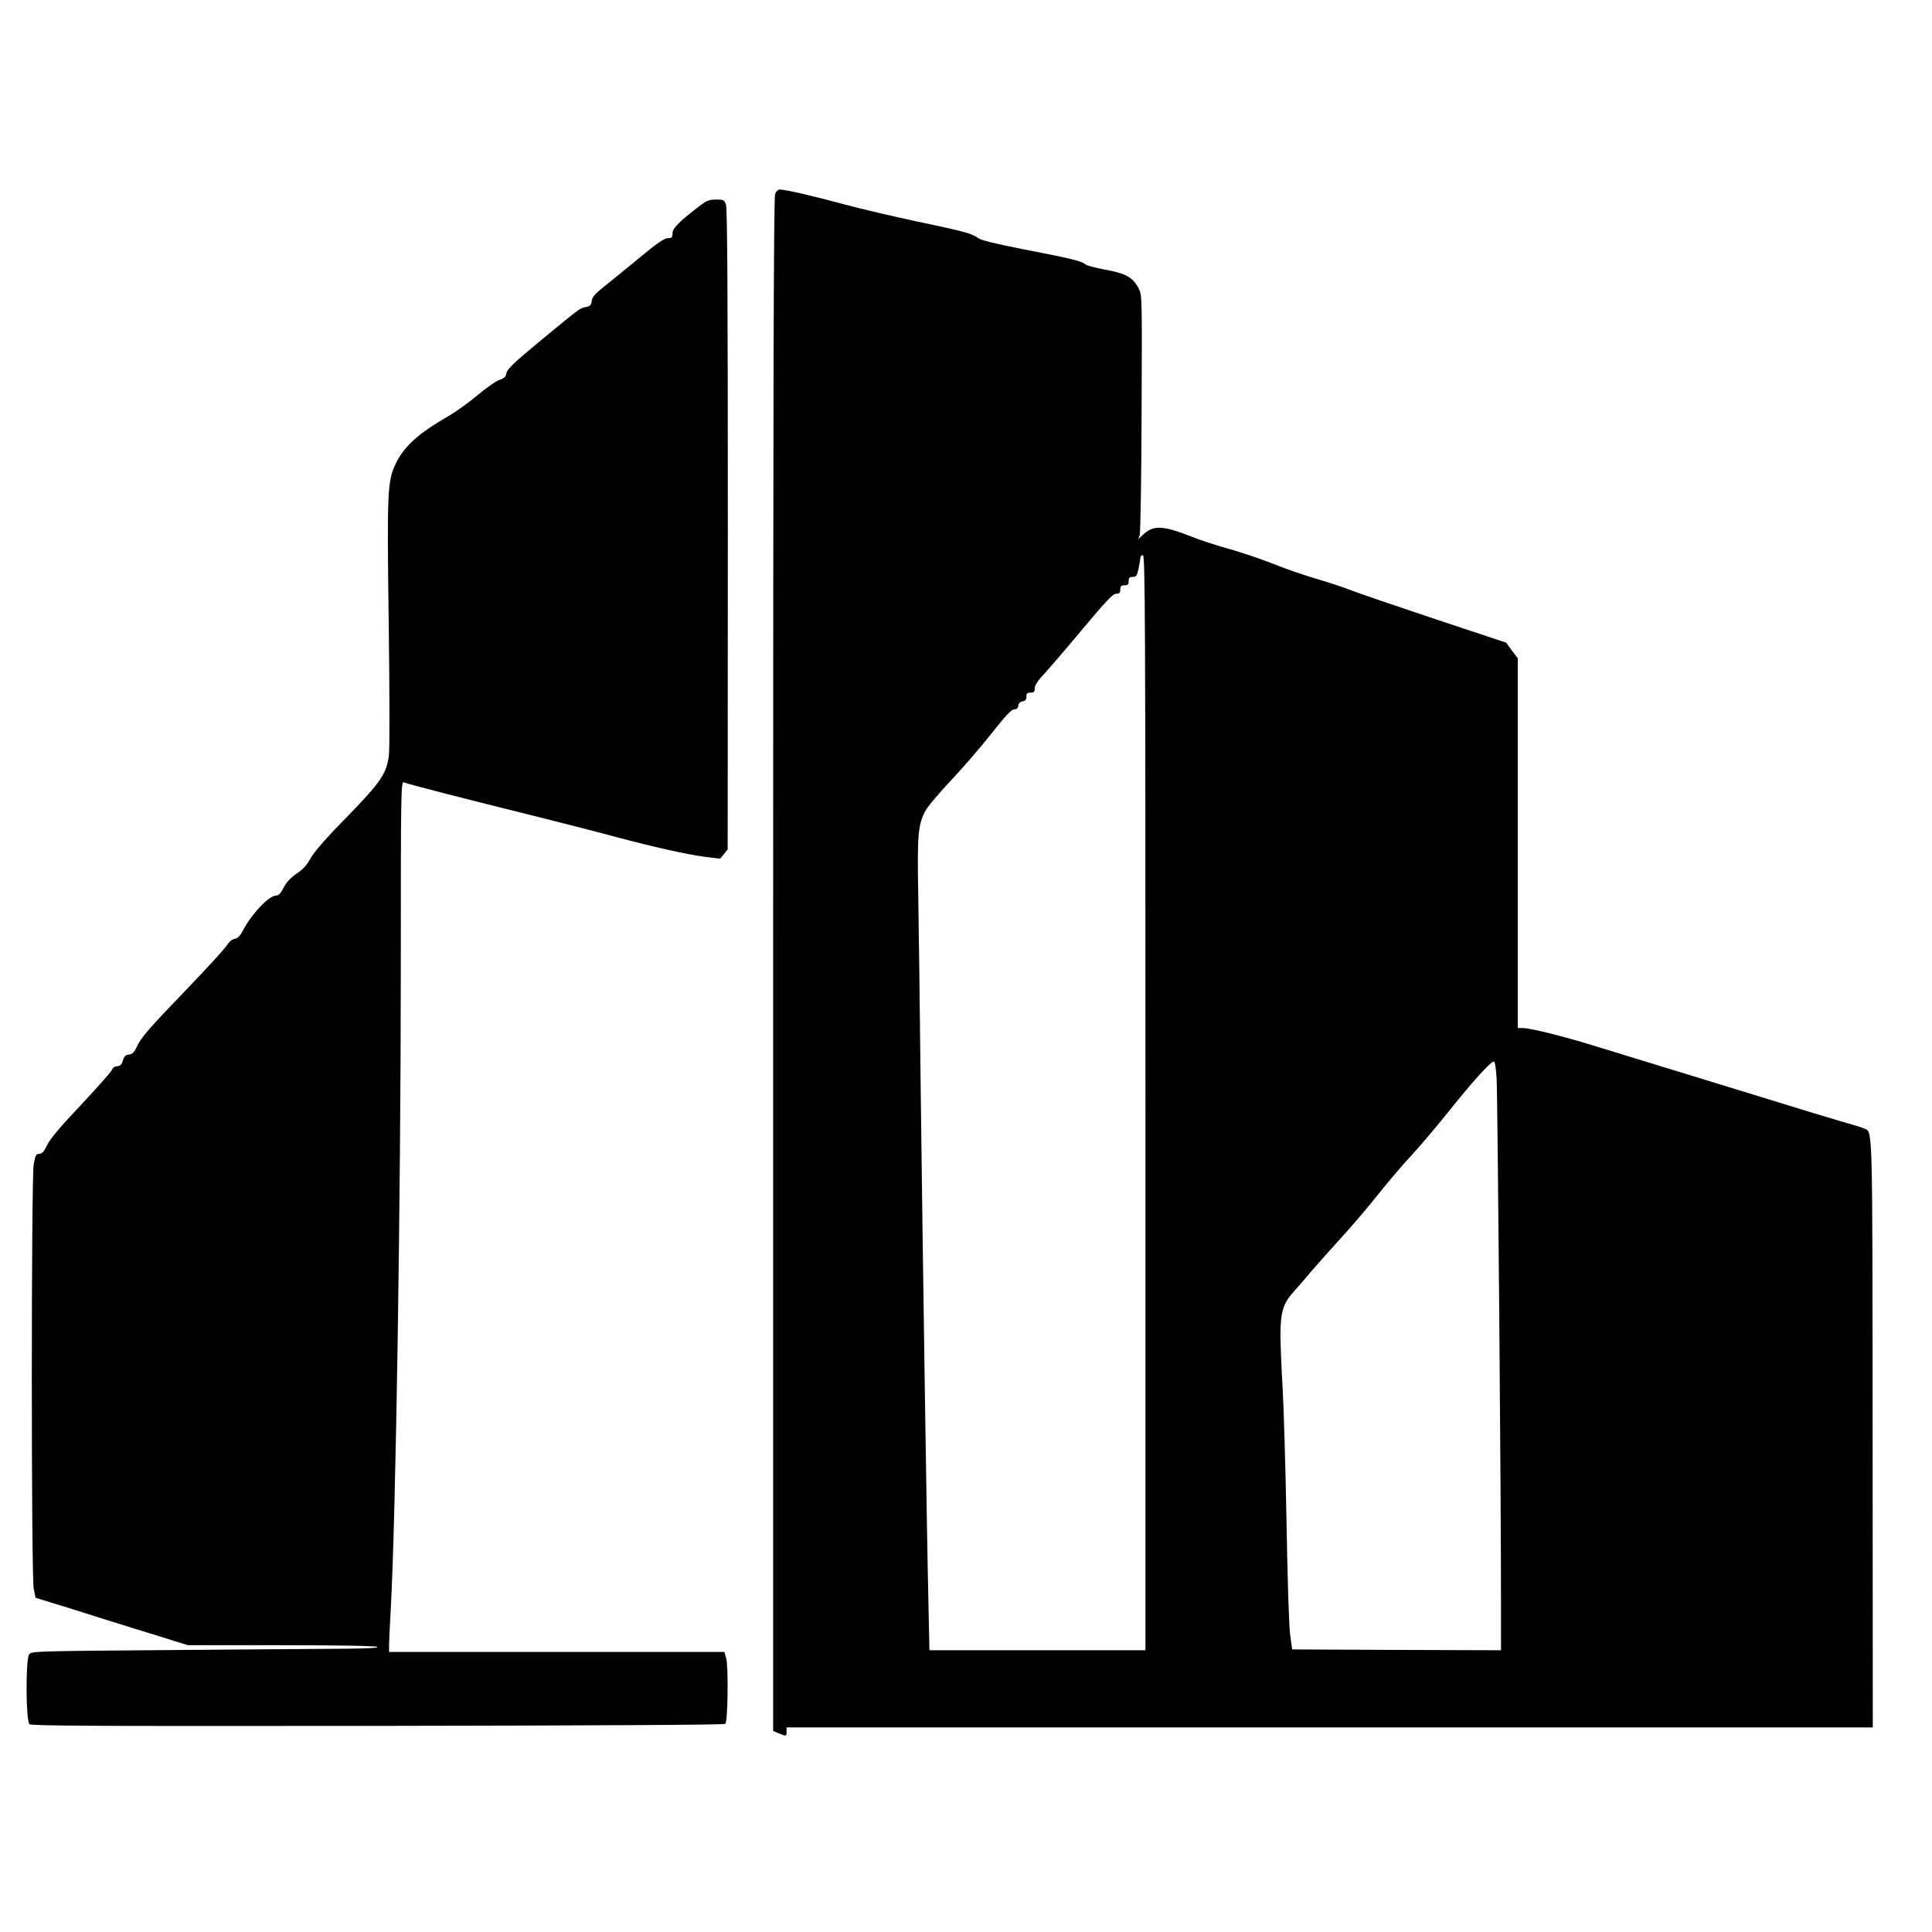 <?xml version="1.0" standalone="no"?>
<!DOCTYPE svg PUBLIC "-//W3C//DTD SVG 20010904//EN"
 "http://www.w3.org/TR/2001/REC-SVG-20010904/DTD/svg10.dtd">
<svg version="1.0" xmlns="http://www.w3.org/2000/svg"
 width="1152pt" height="1152pt" viewBox="0 0 1152 1152"
 preserveAspectRatio="xMidYMid meet">
<g transform="translate(0,1152) scale(0.1,-0.1)"
fill="#000000" stroke="none">
<path d="M4622 10365 c-9 -20 -12 -1149 -12 -4596 l0 -4570 35 -15 c45 -18 45
-18 45 11 l0 25 3239 0 3238 0 -1 1743 c-1 1832 0 1803 -44 1826 -9 5 -82 27
-162 50 -80 24 -215 64 -300 91 -85 26 -342 105 -570 175 -228 70 -494 151
-590 181 -182 56 -375 104 -422 104 l-28 0 0 1103 0 1102 -35 46 -34 47 -413
137 c-227 76 -453 153 -503 172 -49 20 -148 52 -220 73 -71 21 -188 61 -258
90 -71 28 -185 66 -255 86 -70 19 -172 52 -227 74 -170 67 -227 70 -288 13
l-30 -28 9 25 c4 14 10 341 11 727 3 677 3 704 -16 740 -35 70 -77 93 -211
117 -52 10 -102 23 -110 31 -20 18 -93 36 -375 90 -167 33 -247 53 -264 66
-33 26 -85 40 -366 99 -132 28 -325 73 -430 101 -183 50 -353 89 -386 89 -9 0
-21 -11 -27 -25z m2208 -5420 l0 -3265 -644 0 -644 0 -6 283 c-10 418 -34
2069 -46 3057 -5 476 -12 1007 -15 1180 -6 340 -1 400 41 482 13 26 82 108
153 183 70 74 179 200 242 280 84 107 120 145 136 145 15 0 23 7 25 23 2 14
11 23 26 25 16 3 22 10 22 28 0 19 5 24 25 24 20 0 25 5 25 26 0 18 18 46 59
89 32 35 136 156 230 269 138 164 177 206 197 206 19 0 24 5 24 25 0 20 5 25
25 25 20 0 25 5 25 25 0 20 5 25 24 25 21 0 26 7 35 50 6 28 11 58 11 65 0 8
7 15 15 15 13 0 15 -369 15 -3265z m2094 143 c6 -106 27 -2580 26 -3111 l0
-297 -622 2 -623 3 -12 85 c-7 50 -16 332 -22 685 -6 330 -17 686 -23 790 -7
105 -12 244 -13 310 0 144 16 195 85 270 25 27 68 77 95 110 28 33 104 118
169 190 66 71 170 193 231 270 61 77 150 181 196 230 47 50 146 167 221 260
145 182 256 305 275 305 7 0 13 -36 17 -102z"/>
<path d="M4173 10293 c-119 -90 -163 -134 -163 -164 0 -25 -4 -29 -28 -29 -20
0 -63 -29 -163 -112 -75 -62 -171 -140 -212 -173 -59 -47 -76 -66 -79 -90 -2
-24 -9 -30 -35 -36 -37 -7 -32 -4 -283 -211 -146 -121 -186 -160 -190 -182 -4
-23 -13 -32 -44 -42 -21 -8 -78 -48 -127 -89 -48 -41 -126 -97 -173 -125 -181
-104 -265 -180 -316 -284 -50 -104 -53 -161 -42 -956 5 -398 6 -745 1 -783
-14 -111 -47 -159 -253 -371 -124 -126 -194 -207 -214 -244 -22 -40 -45 -66
-83 -91 -36 -25 -61 -51 -77 -83 -18 -35 -31 -48 -46 -48 -42 0 -146 -109
-199 -211 -16 -31 -31 -45 -48 -47 -15 -2 -33 -18 -49 -42 -14 -22 -120 -137
-235 -257 -231 -240 -274 -289 -301 -348 -14 -30 -26 -41 -45 -43 -20 -2 -29
-11 -36 -35 -7 -25 -15 -33 -36 -35 -15 -2 -27 -10 -27 -17 0 -8 -82 -101
-182 -208 -129 -136 -190 -209 -207 -245 -19 -40 -30 -52 -47 -52 -19 0 -23
-8 -33 -63 -15 -89 -15 -2452 0 -2529 l11 -55 217 -67 c119 -38 288 -91 376
-118 88 -27 195 -60 238 -74 l78 -24 557 0 c342 0 563 -4 572 -10 10 -6 -59
-10 -205 -11 -121 -1 -588 -4 -1038 -8 -795 -6 -819 -7 -833 -25 -22 -30 -20
-398 2 -417 12 -10 400 -12 2077 -10 1327 2 2066 6 2072 12 15 14 19 345 5
392 l-11 37 -999 0 -1000 0 0 43 c0 23 5 119 10 212 30 532 60 2452 60 3849 0
1033 1 1088 18 1081 21 -10 400 -107 772 -199 151 -38 365 -92 475 -122 247
-66 444 -110 555 -124 l84 -10 23 28 22 27 1 1906 c0 1359 -3 1915 -11 1938
-10 29 -14 31 -59 31 -40 0 -57 -6 -97 -37z"/>
</g>
</svg>
